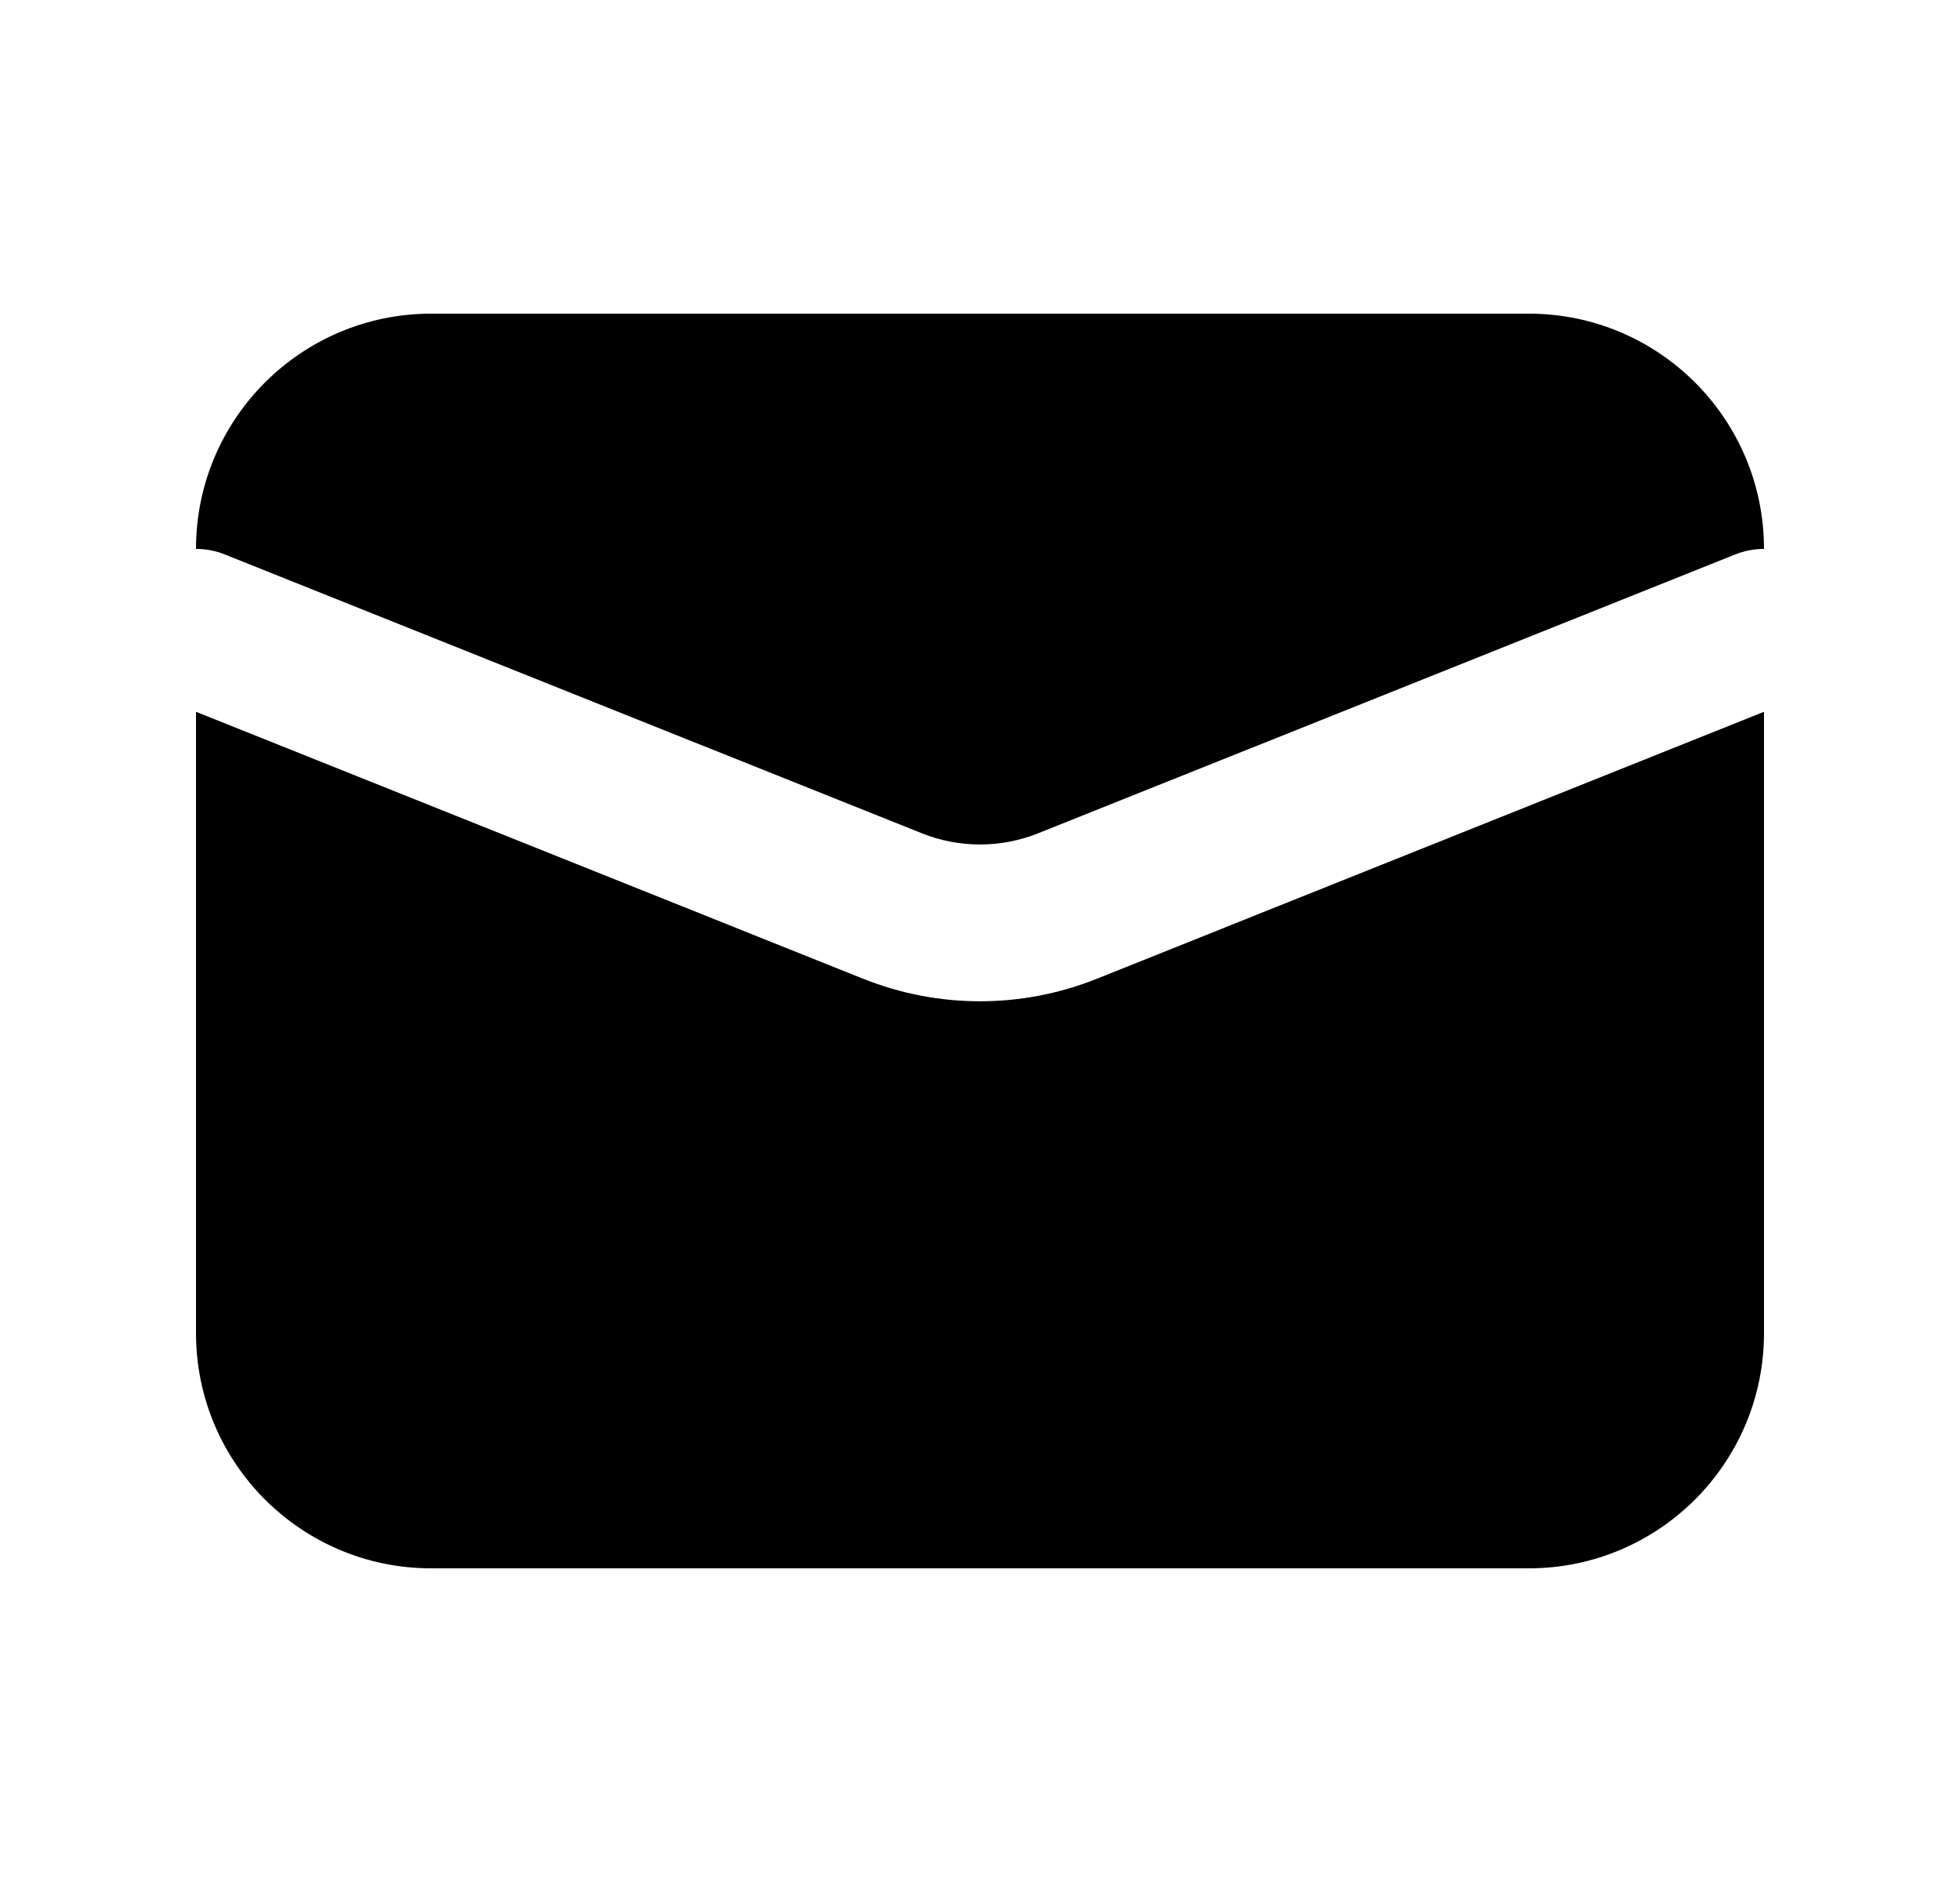 <svg width="25" height="24" viewBox="0 0 25 24" fill="none" xmlns="http://www.w3.org/2000/svg">
<path d="M5.5 4H19.5C21.157 4 22.5 5.343 22.5 7C22.376 7 22.25 7.023 22.129 7.072L13.243 10.626C12.766 10.817 12.234 10.817 11.757 10.626L2.871 7.072C2.75 7.023 2.624 7 2.5 7C2.5 5.343 3.843 4 5.5 4Z" fill="black"/>
<path d="M2.5 9.077V17C2.5 18.657 3.843 20 5.5 20H19.5C21.157 20 22.5 18.657 22.5 17V9.077L13.986 12.483C13.032 12.864 11.968 12.864 11.014 12.483L2.5 9.077Z" fill="black"/>
</svg>
